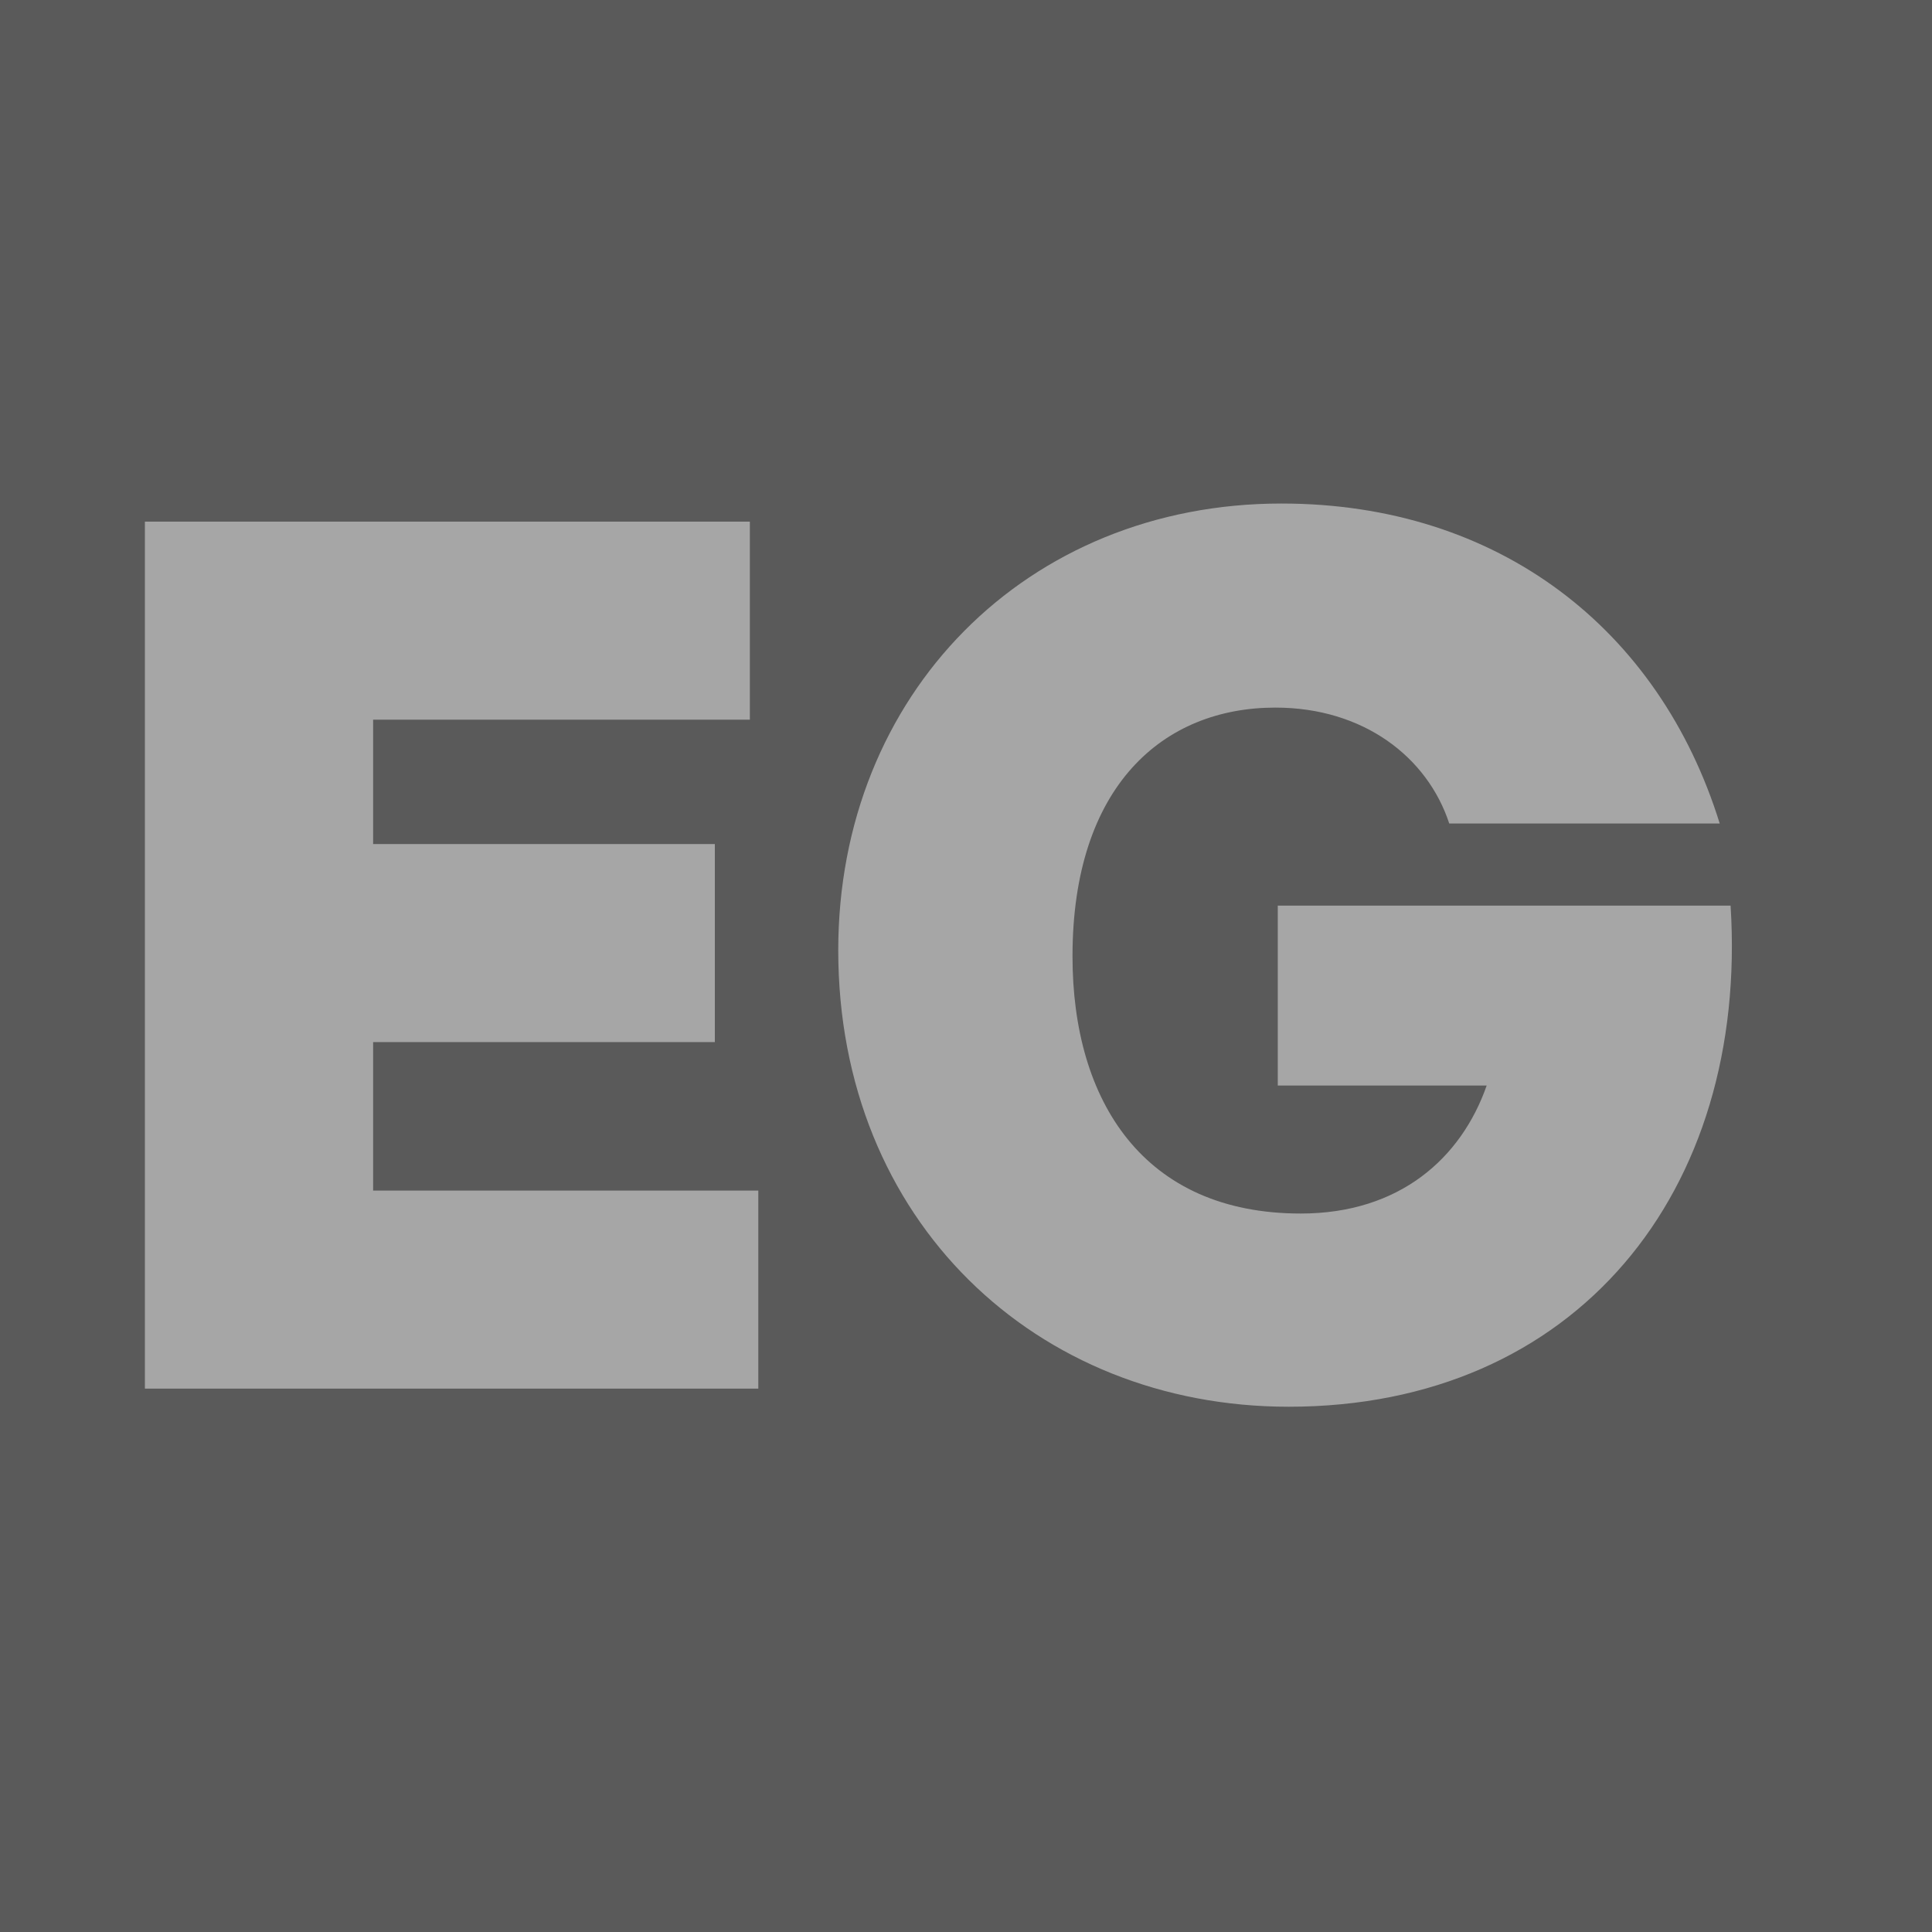 <svg width="32" height="32" viewBox="0 0 32 32" fill="none" xmlns="http://www.w3.org/2000/svg">
<rect x="0" y="0" width="32" height="32" fill="#808080" stroke="none"/>
<g opacity="0.3">
<rect width="32" height="32" fill="black"/>
<path d="M12.56 19.72V23H2.4V8.64H12.42V11.92H6.18V13.98H11.84V17.26H6.18V19.72H12.56ZM21.344 23.3C17.164 23.3 13.884 20.22 13.884 15.74C13.884 11.5 17.004 8.34 21.224 8.34C24.824 8.34 27.484 10.42 28.484 13.64H24.004C23.644 12.54 22.584 11.72 21.124 11.72C19.264 11.72 17.764 13.02 17.764 15.84C17.764 18.24 18.944 20.1 21.544 20.1C23.184 20.1 24.204 19.18 24.624 17.98H21.164V15H28.664C28.964 19.74 26.104 23.3 21.344 23.3Z" fill="white"/>
</g>
</svg>
